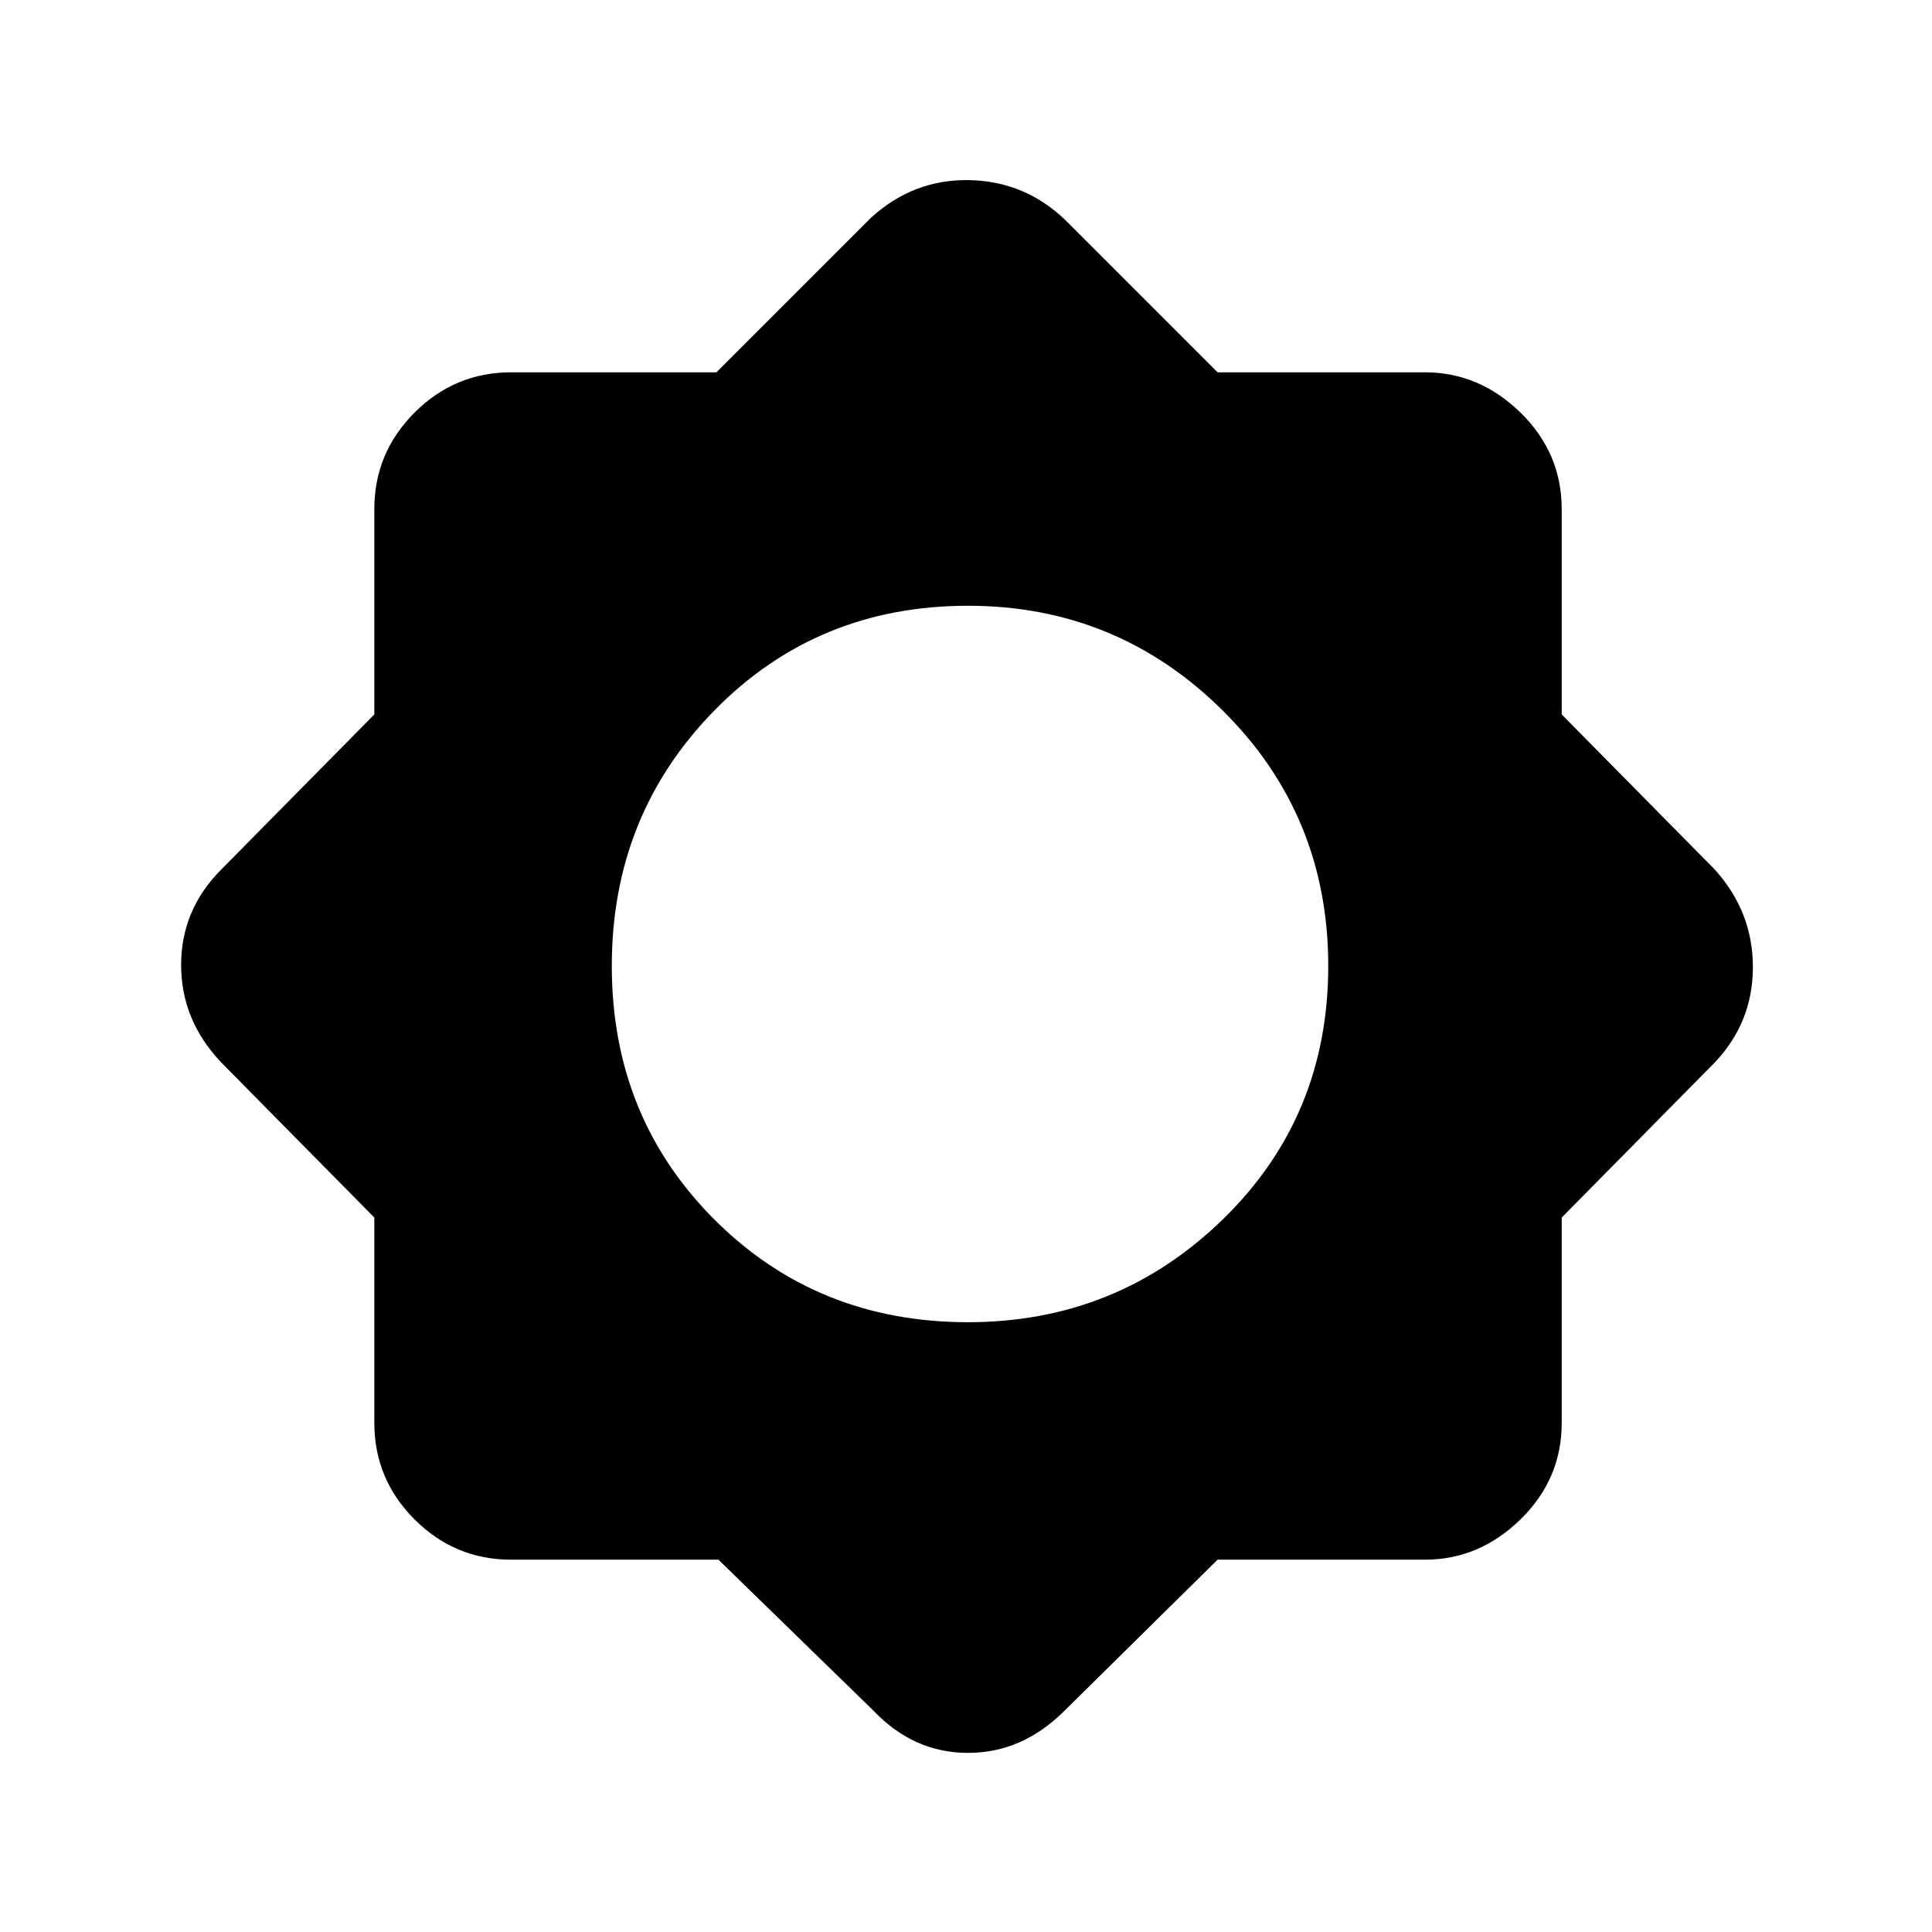 <svg xmlns="http://www.w3.org/2000/svg" height="48" width="48"><path d="M17.85 38.75H12.7q-1.4 0-2.4-1t-1-2.4v-5.1L5.5 26.4q-1-1.05-1-2.425 0-1.375 1-2.375l3.8-3.85v-5.1q0-1.4 1-2.4t2.4-1h5.1l3.85-3.85q1.05-.95 2.425-.925 1.375.025 2.375.975l3.8 3.8h5.15q1.35 0 2.375 1t1.025 2.4v5.1l3.8 3.85q.95 1.05.95 2.425 0 1.375-.95 2.375l-3.8 3.85v5.1q0 1.4-1.025 2.4t-2.375 1h-5.15l-3.8 3.75q-1.05 1.05-2.4 1.05-1.35 0-2.35-1.05Zm6.2-5.9q3.7 0 6.325-2.55T33 24q0-3.75-2.625-6.35-2.625-2.6-6.325-2.6-3.75 0-6.3 2.6T15.2 24q0 3.75 2.55 6.3t6.3 2.55Z"/></svg>